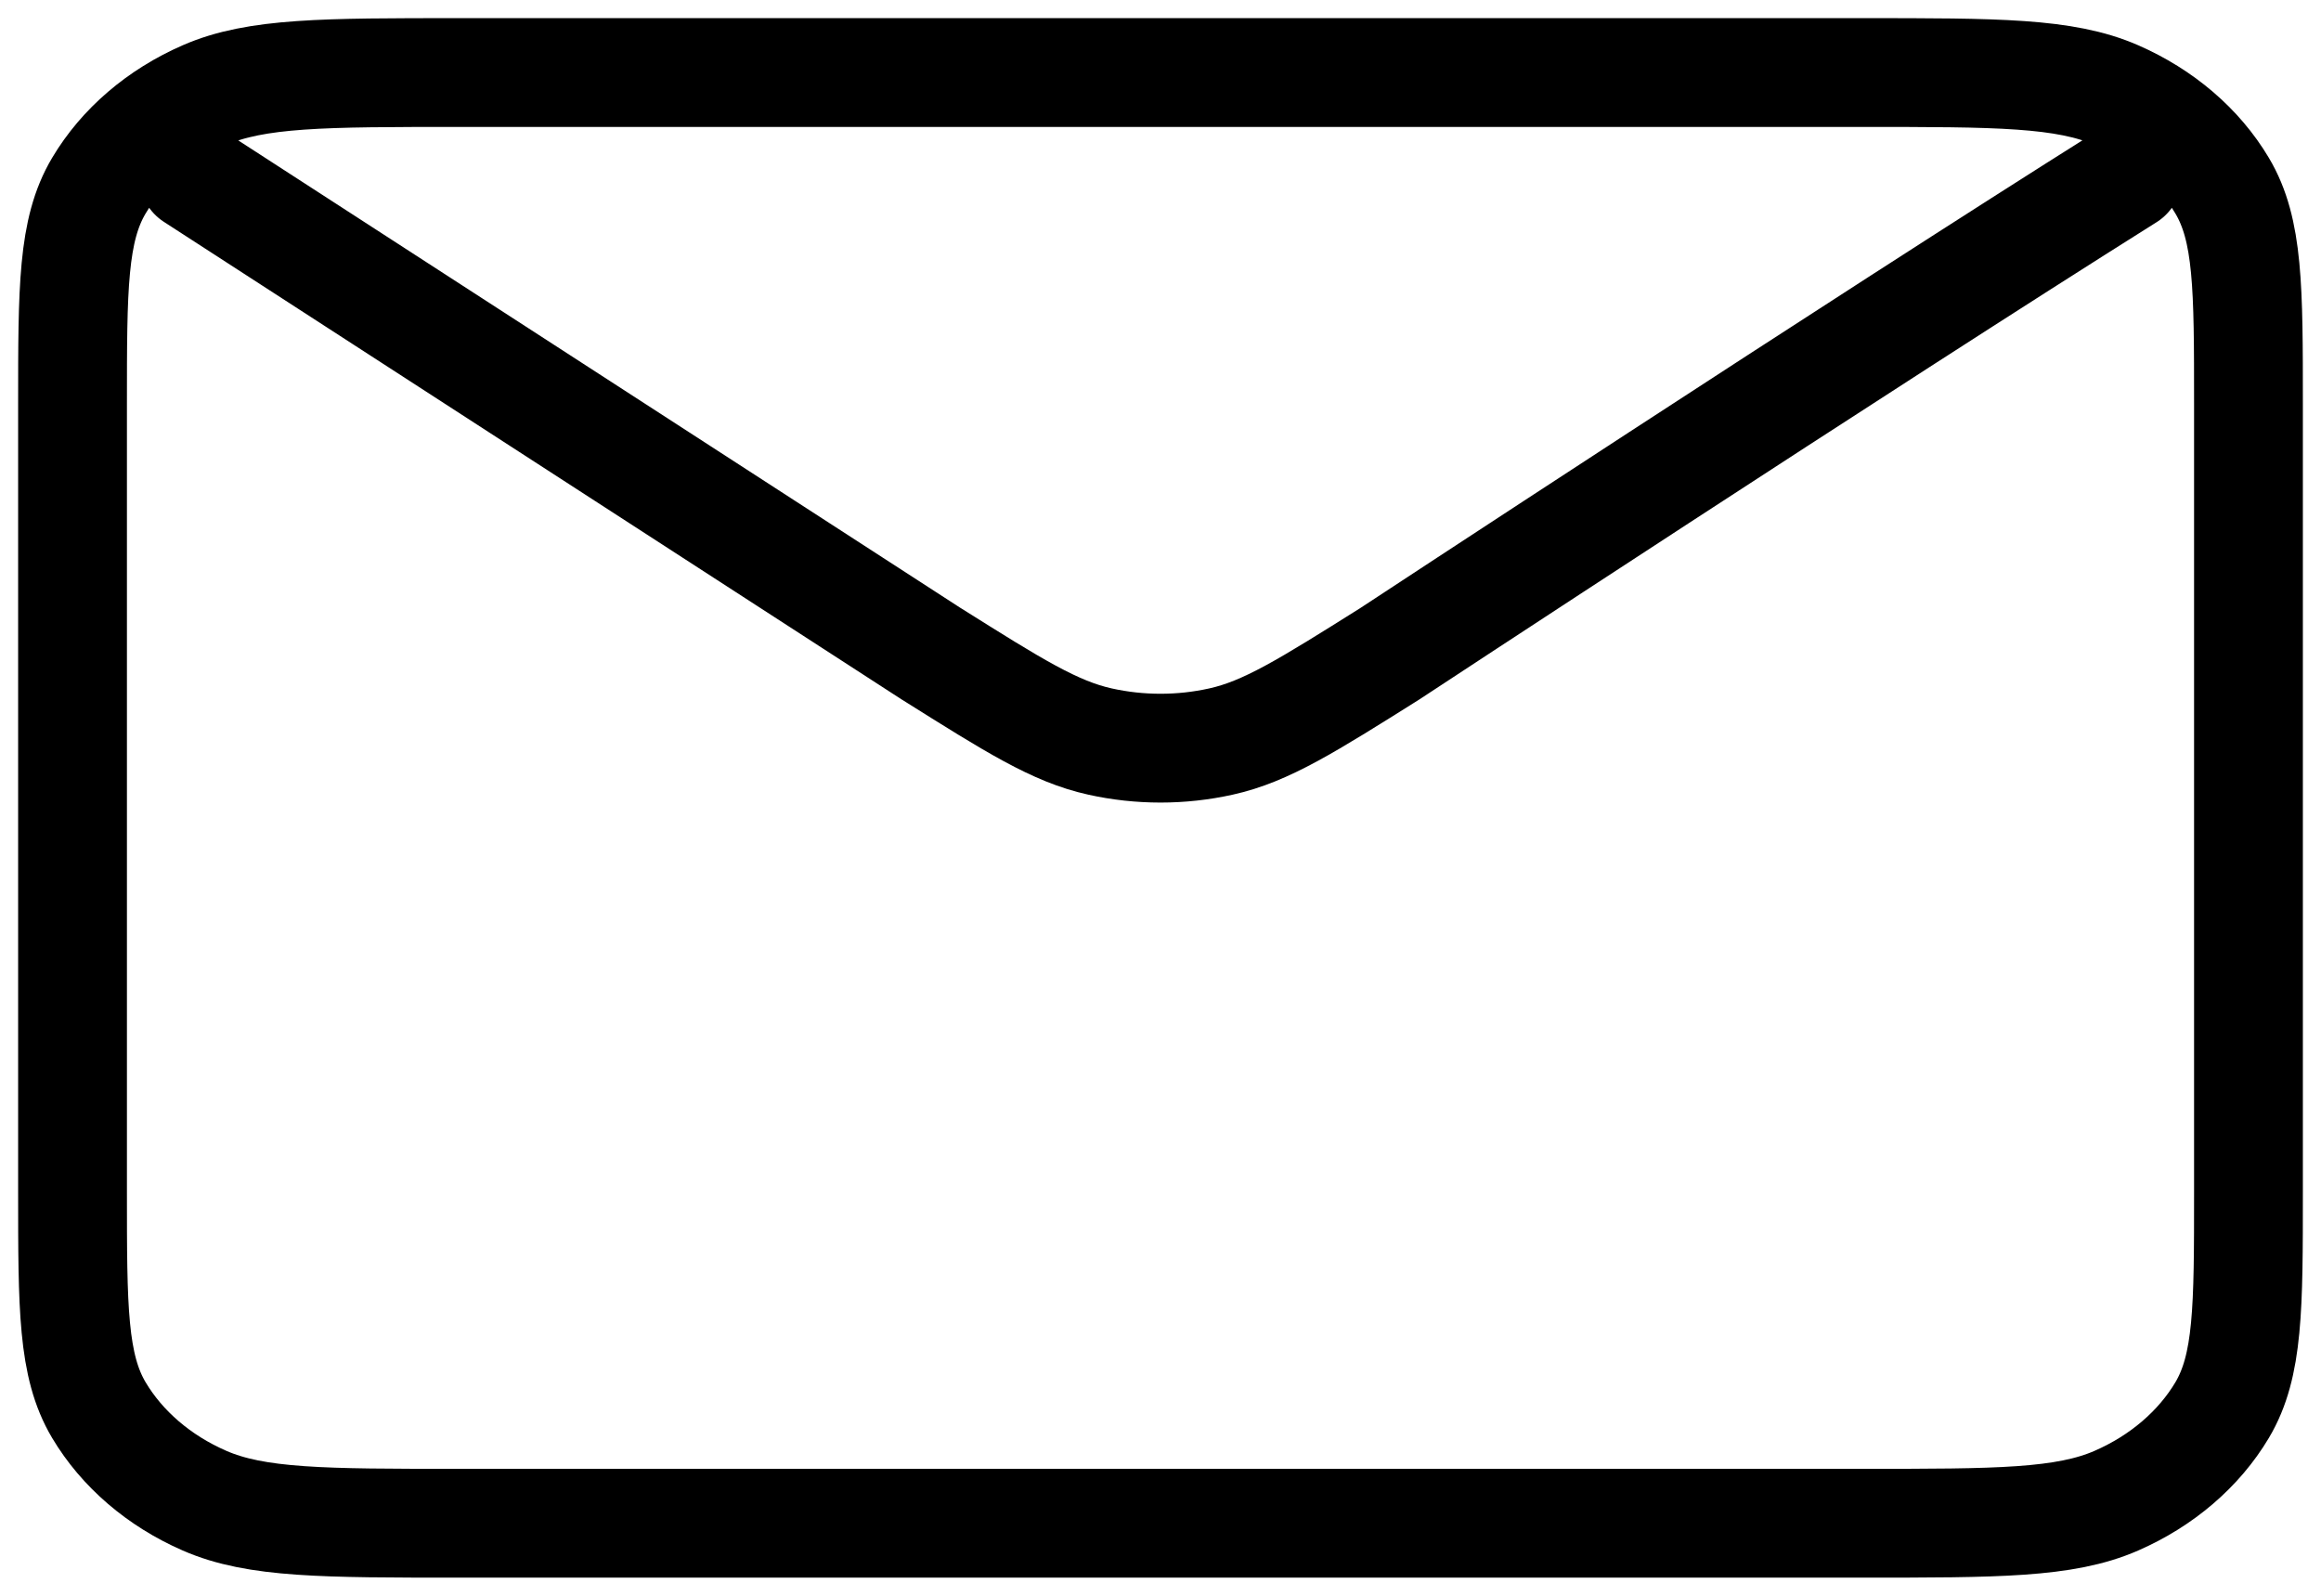 <svg width="32" height="22" viewBox="0 0 32 22" fill="none" xmlns="http://www.w3.org/2000/svg">
<path d="M2.667 2.429L12.846 9.018L12.85 9.02C13.98 9.73 14.545 10.086 15.165 10.223C15.712 10.345 16.288 10.345 16.835 10.223C17.455 10.086 18.022 9.729 19.154 9.018C19.154 9.018 25.683 4.723 29.333 2.429M1 16.429V5.572C1 3.972 1 3.171 1.363 2.56C1.683 2.022 2.192 1.585 2.82 1.311C3.533 1 4.467 1 6.334 1H25.667C27.534 1 28.466 1 29.179 1.311C29.806 1.585 30.317 2.022 30.637 2.56C31 3.17 31 3.97 31 5.567V16.434C31 18.031 31 18.829 30.637 19.44C30.317 19.977 29.806 20.415 29.179 20.689C28.467 21 27.535 21 25.672 21H6.328C4.465 21 3.532 21 2.82 20.689C2.192 20.415 1.683 19.977 1.363 19.44C1 18.829 1 18.029 1 16.429Z" stroke="black" stroke-width="1.5" stroke-linecap="round" stroke-linejoin="round"/>
</svg>
